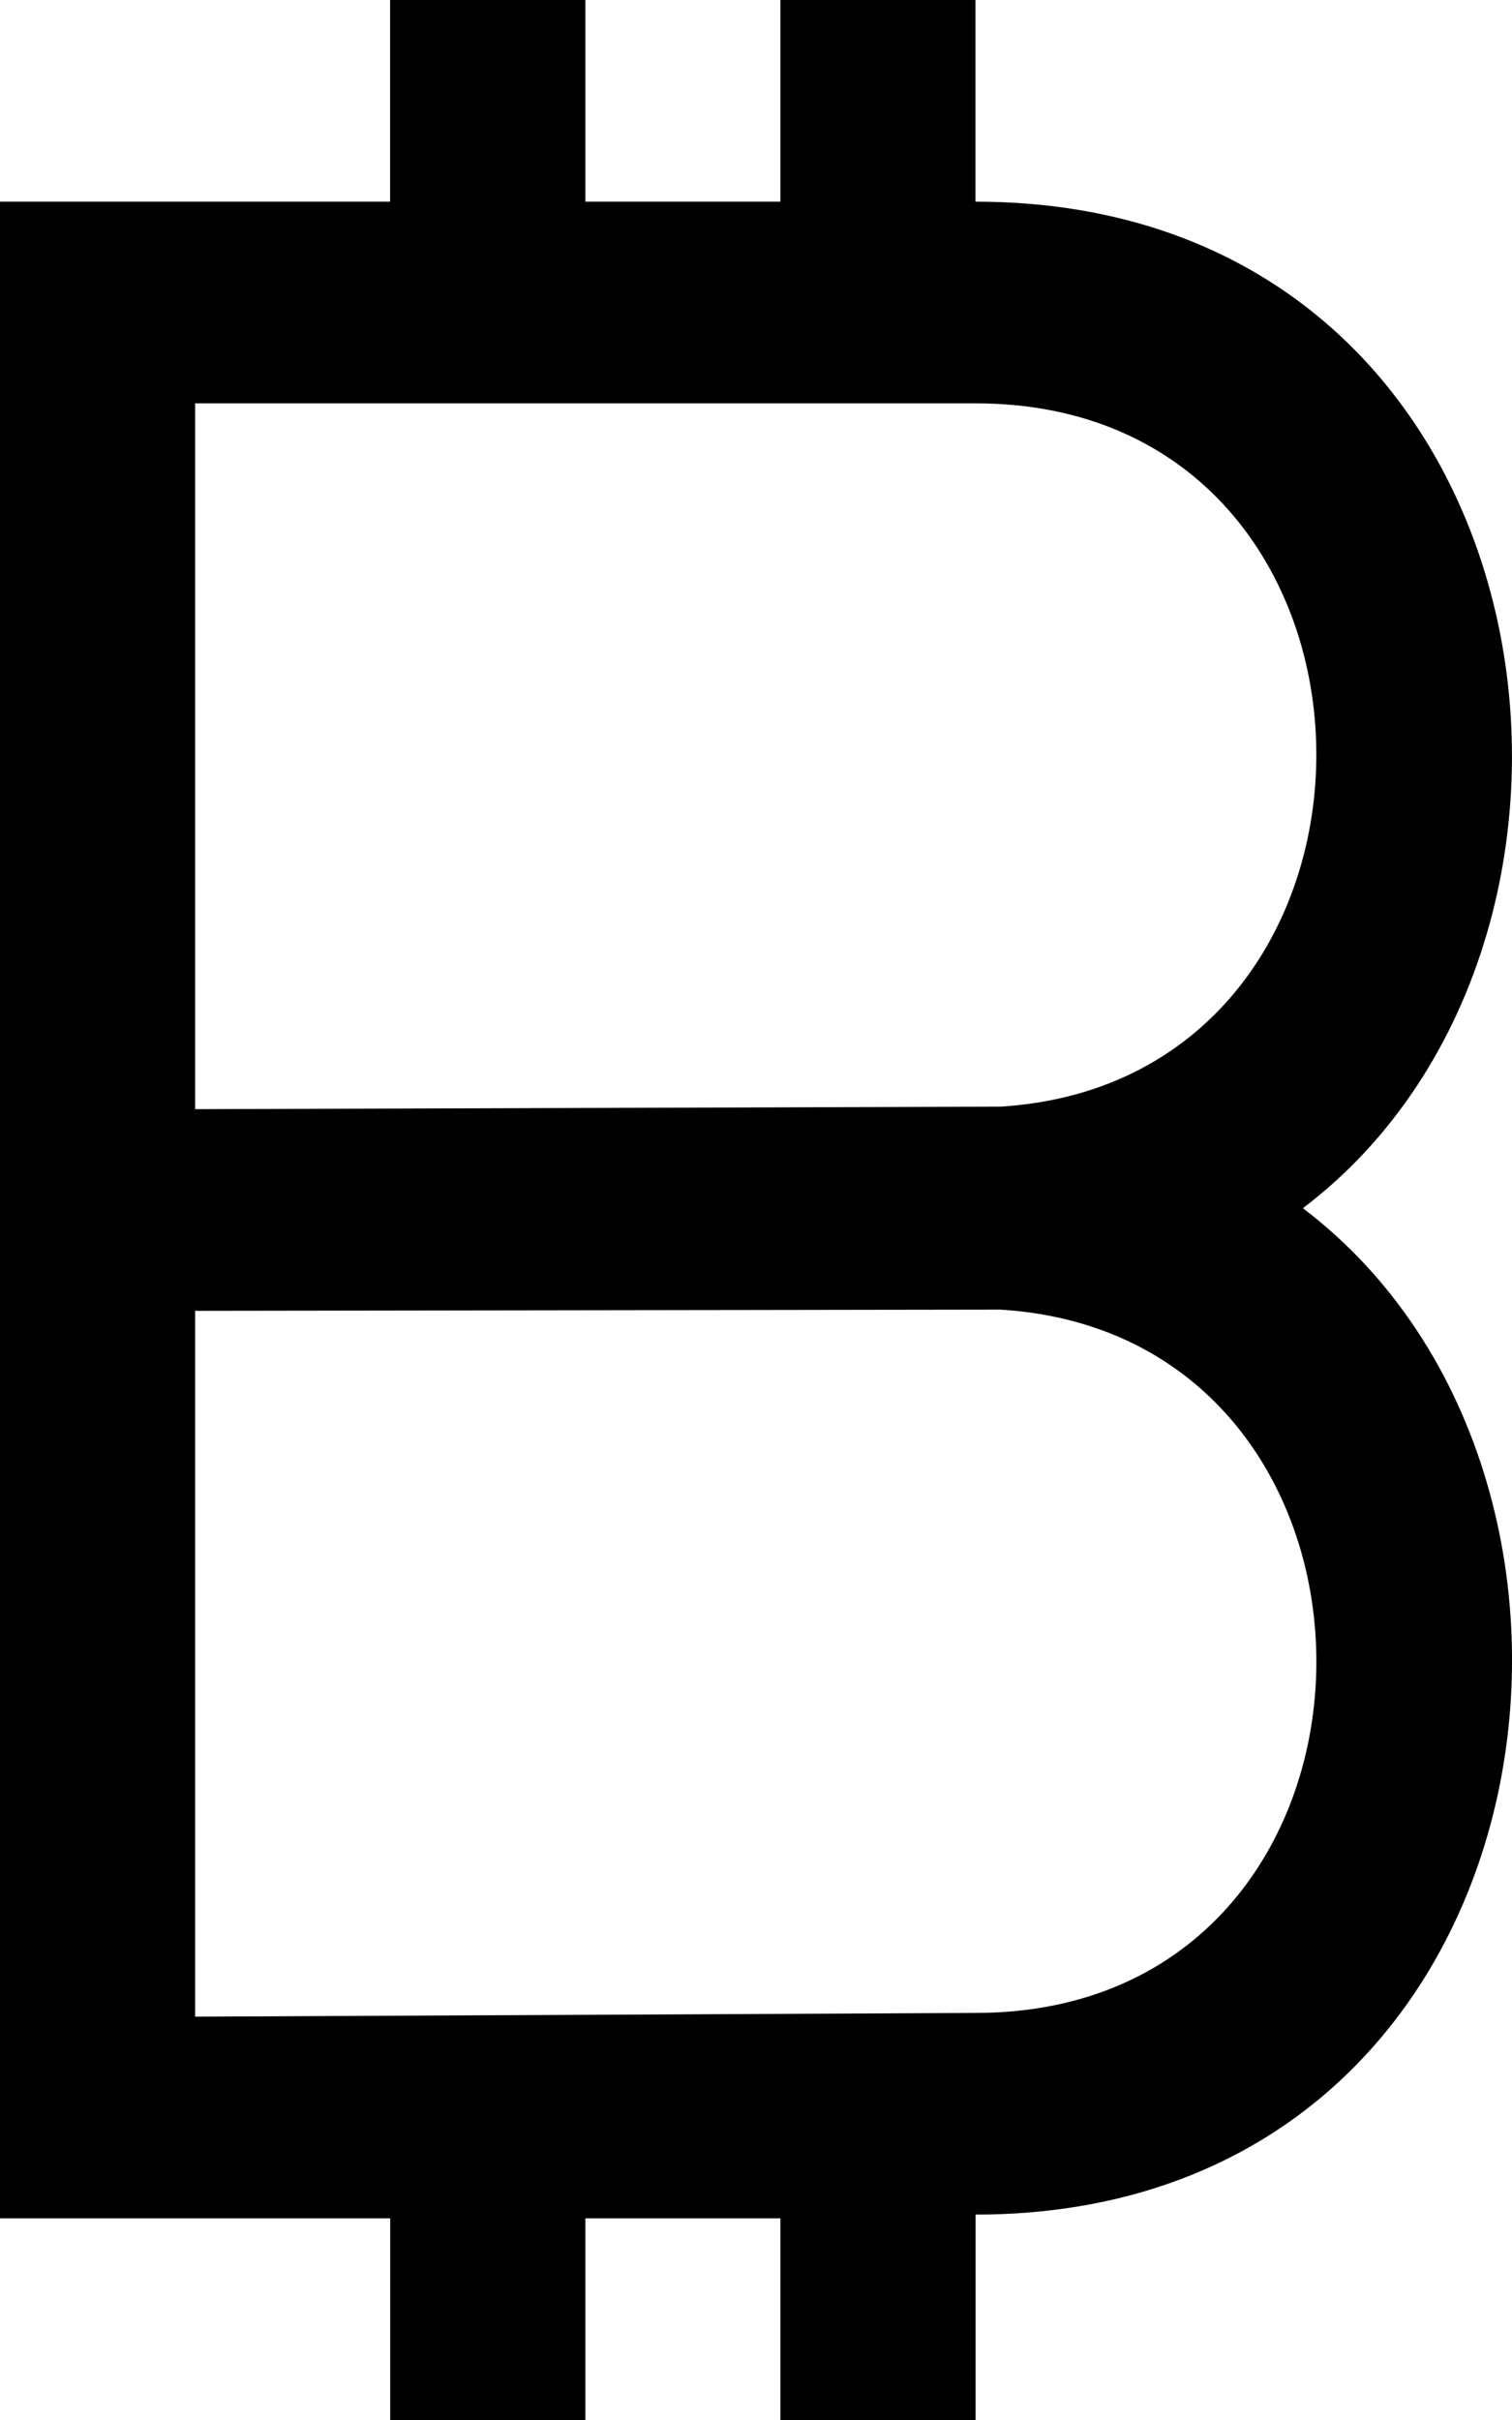 <svg width="15" height="24" xmlns="http://www.w3.org/2000/svg"><path d="M1.936 20v-7l7.99-.012c4.255.264 4.18 6.975-.248 6.975L1.936 20zm0-9V4h7.742c4.427 0 4.503 6.711.248 6.975L1.936 11zm10.99.982C16.523 9.256 15.441 2 9.677 2V0H7.742v2H5.807V0H3.87v2H0v20h3.871v2h1.936v-2h1.935v2h1.936v-2.037c5.764 0 6.846-7.256 3.247-9.981z" fill="#000" fill-rule="evenodd"/></svg>